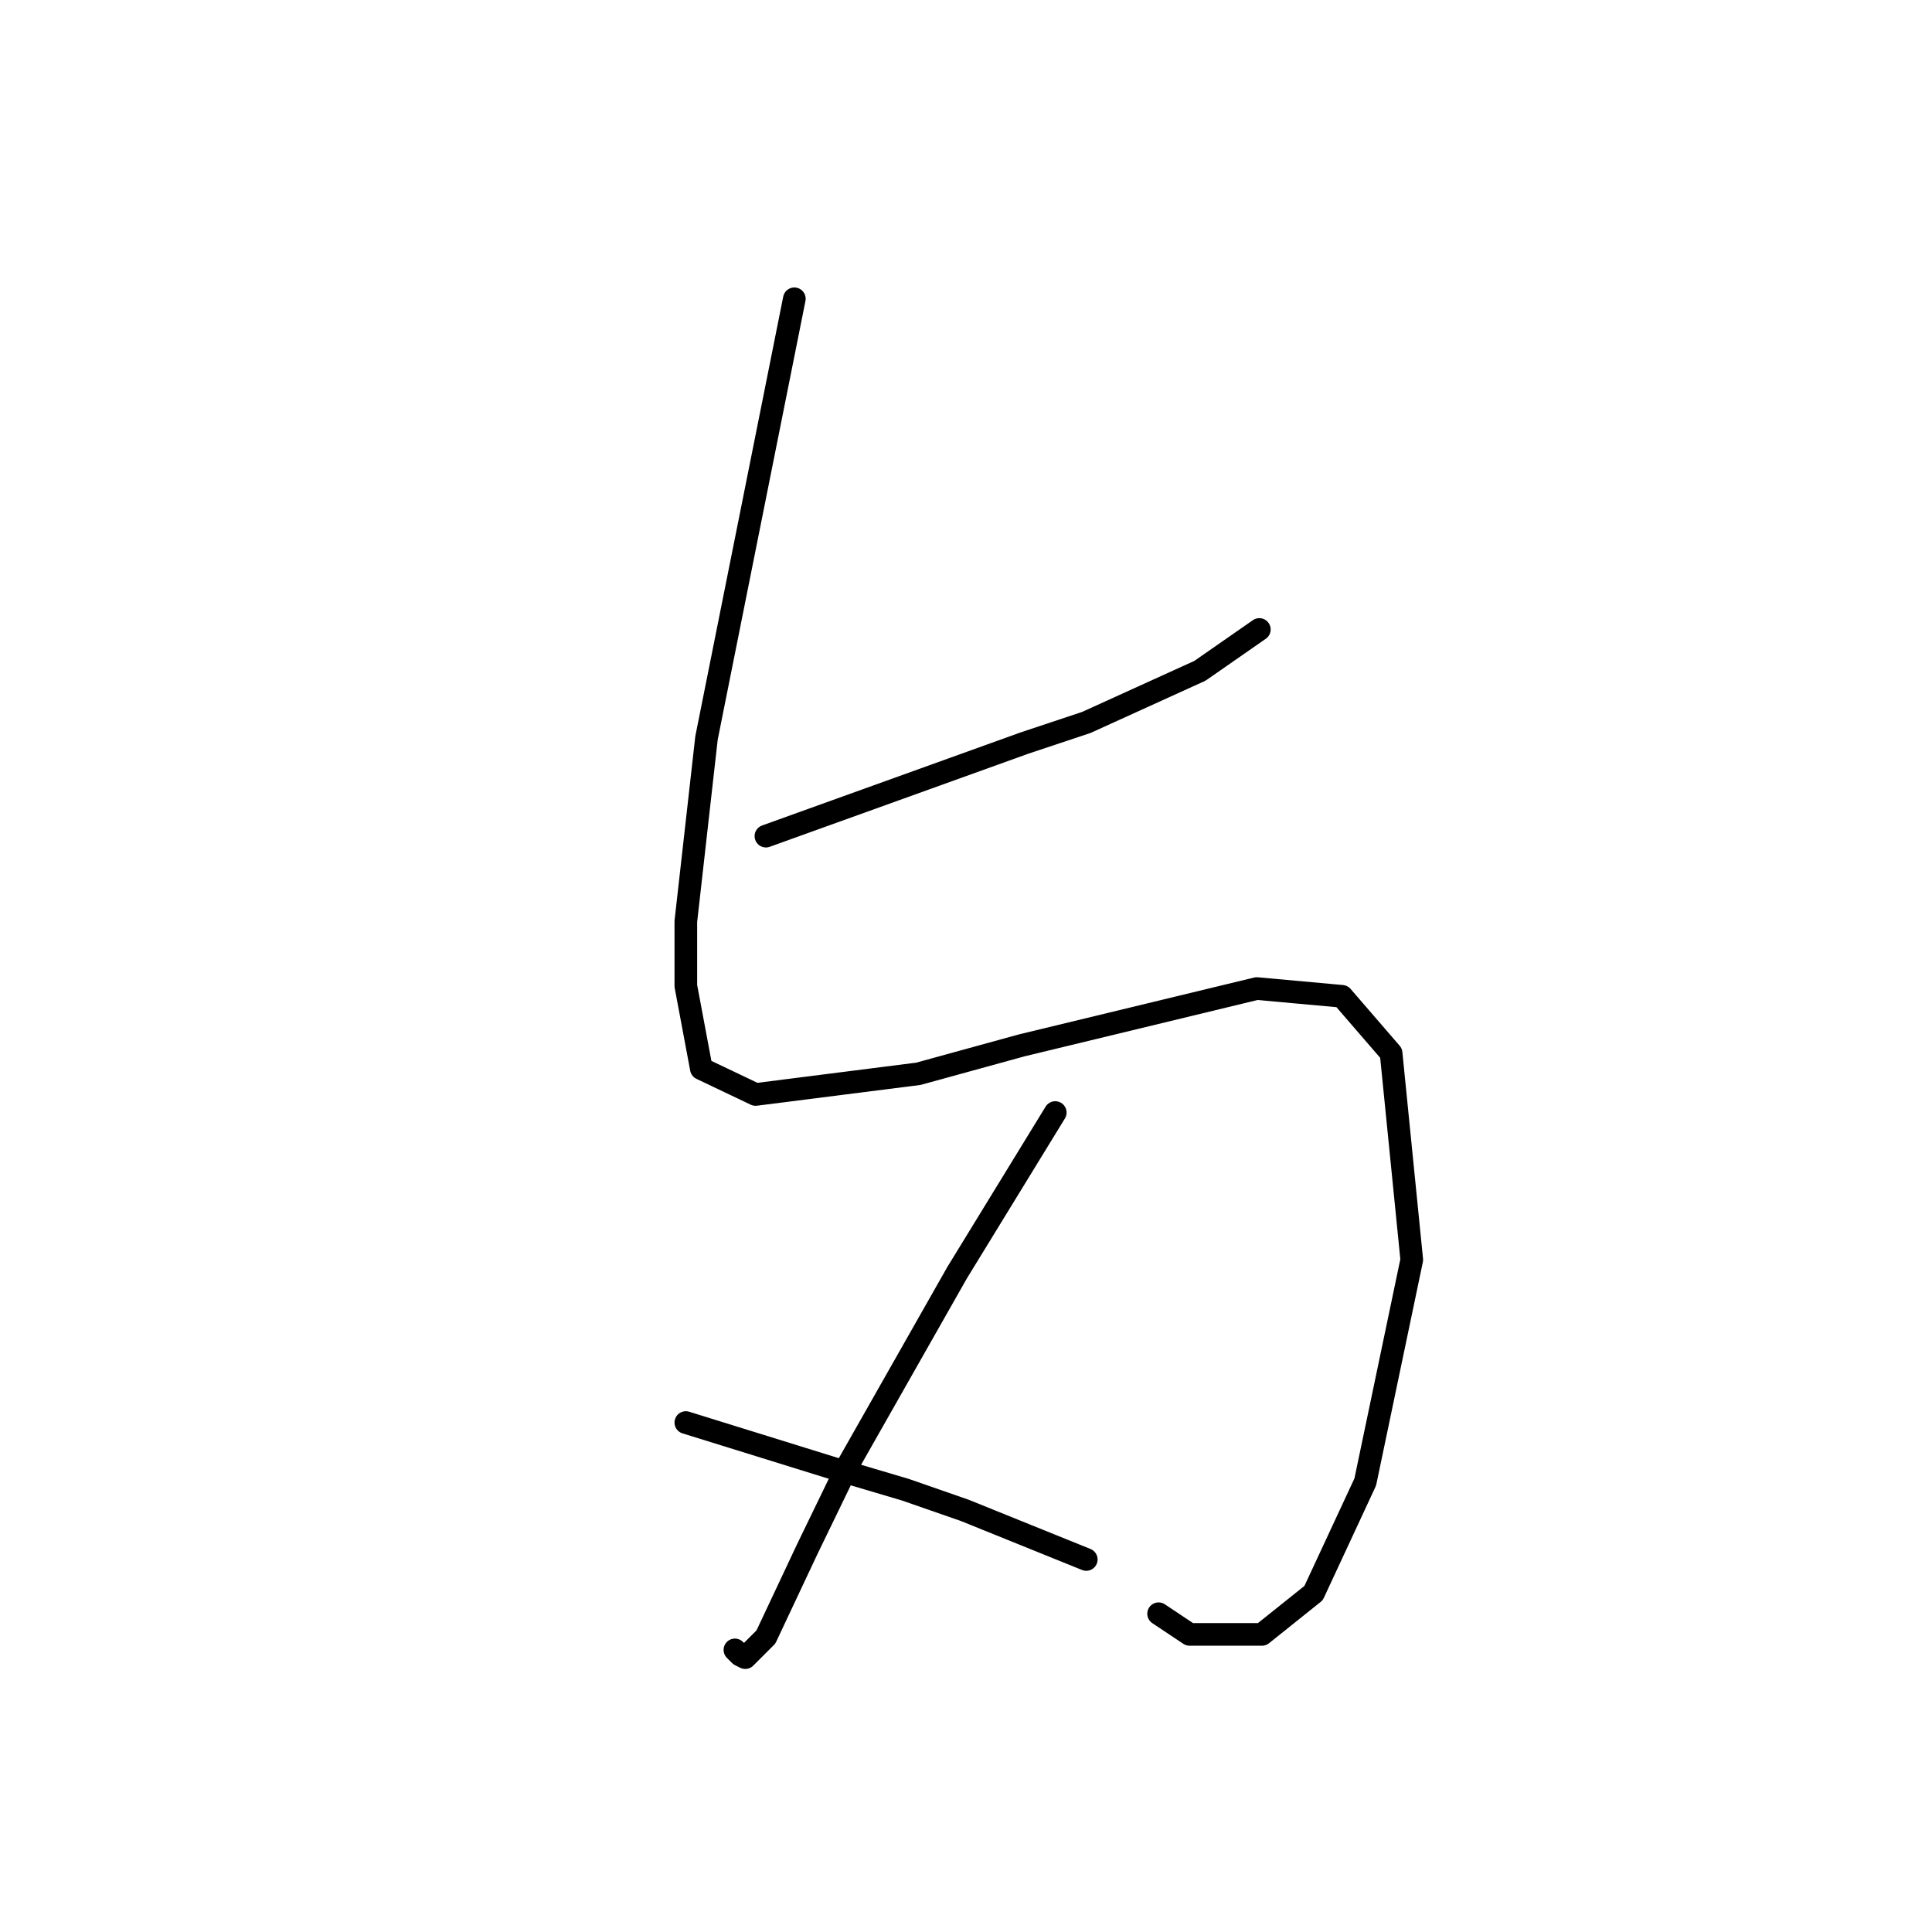 <?xml version="1.0" standalone="no"?>
    <svg width="256" height="256" xmlns="http://www.w3.org/2000/svg" version="1.1">
    <polyline stroke="black" stroke-width="3" stroke-linecap="round" fill="transparent" stroke-linejoin="round" points="101.489 110.792 118.604 104.631 135.719 98.469 143.935 95.731 158.996 88.885 166.869 83.408 166.869 83.408 " />
        <polyline stroke="black" stroke-width="3" stroke-linecap="round" fill="transparent" stroke-linejoin="round" points="105.254 39.592 99.435 68.689 93.616 97.785 90.877 122.089 90.877 130.646 92.931 141.6 100.119 145.023 121.685 142.285 135.377 138.519 166.527 130.989 177.823 132.016 184.327 139.546 187.066 166.931 180.904 196.369 174.058 211.089 167.212 216.566 157.627 216.566 153.519 213.827 153.519 213.827 " />
        <polyline stroke="black" stroke-width="3" stroke-linecap="round" fill="transparent" stroke-linejoin="round" points="139.827 147.419 133.323 158.031 126.819 168.643 112.442 193.973 106.966 205.269 101.489 216.908 98.75 219.646 98.066 219.304 97.381 218.619 97.381 218.619 " />
        <polyline stroke="black" stroke-width="3" stroke-linecap="round" fill="transparent" stroke-linejoin="round" points="90.877 188.496 100.804 191.577 110.731 194.658 119.973 197.396 127.846 200.135 143.935 206.639 143.935 206.639 " />
        </svg>